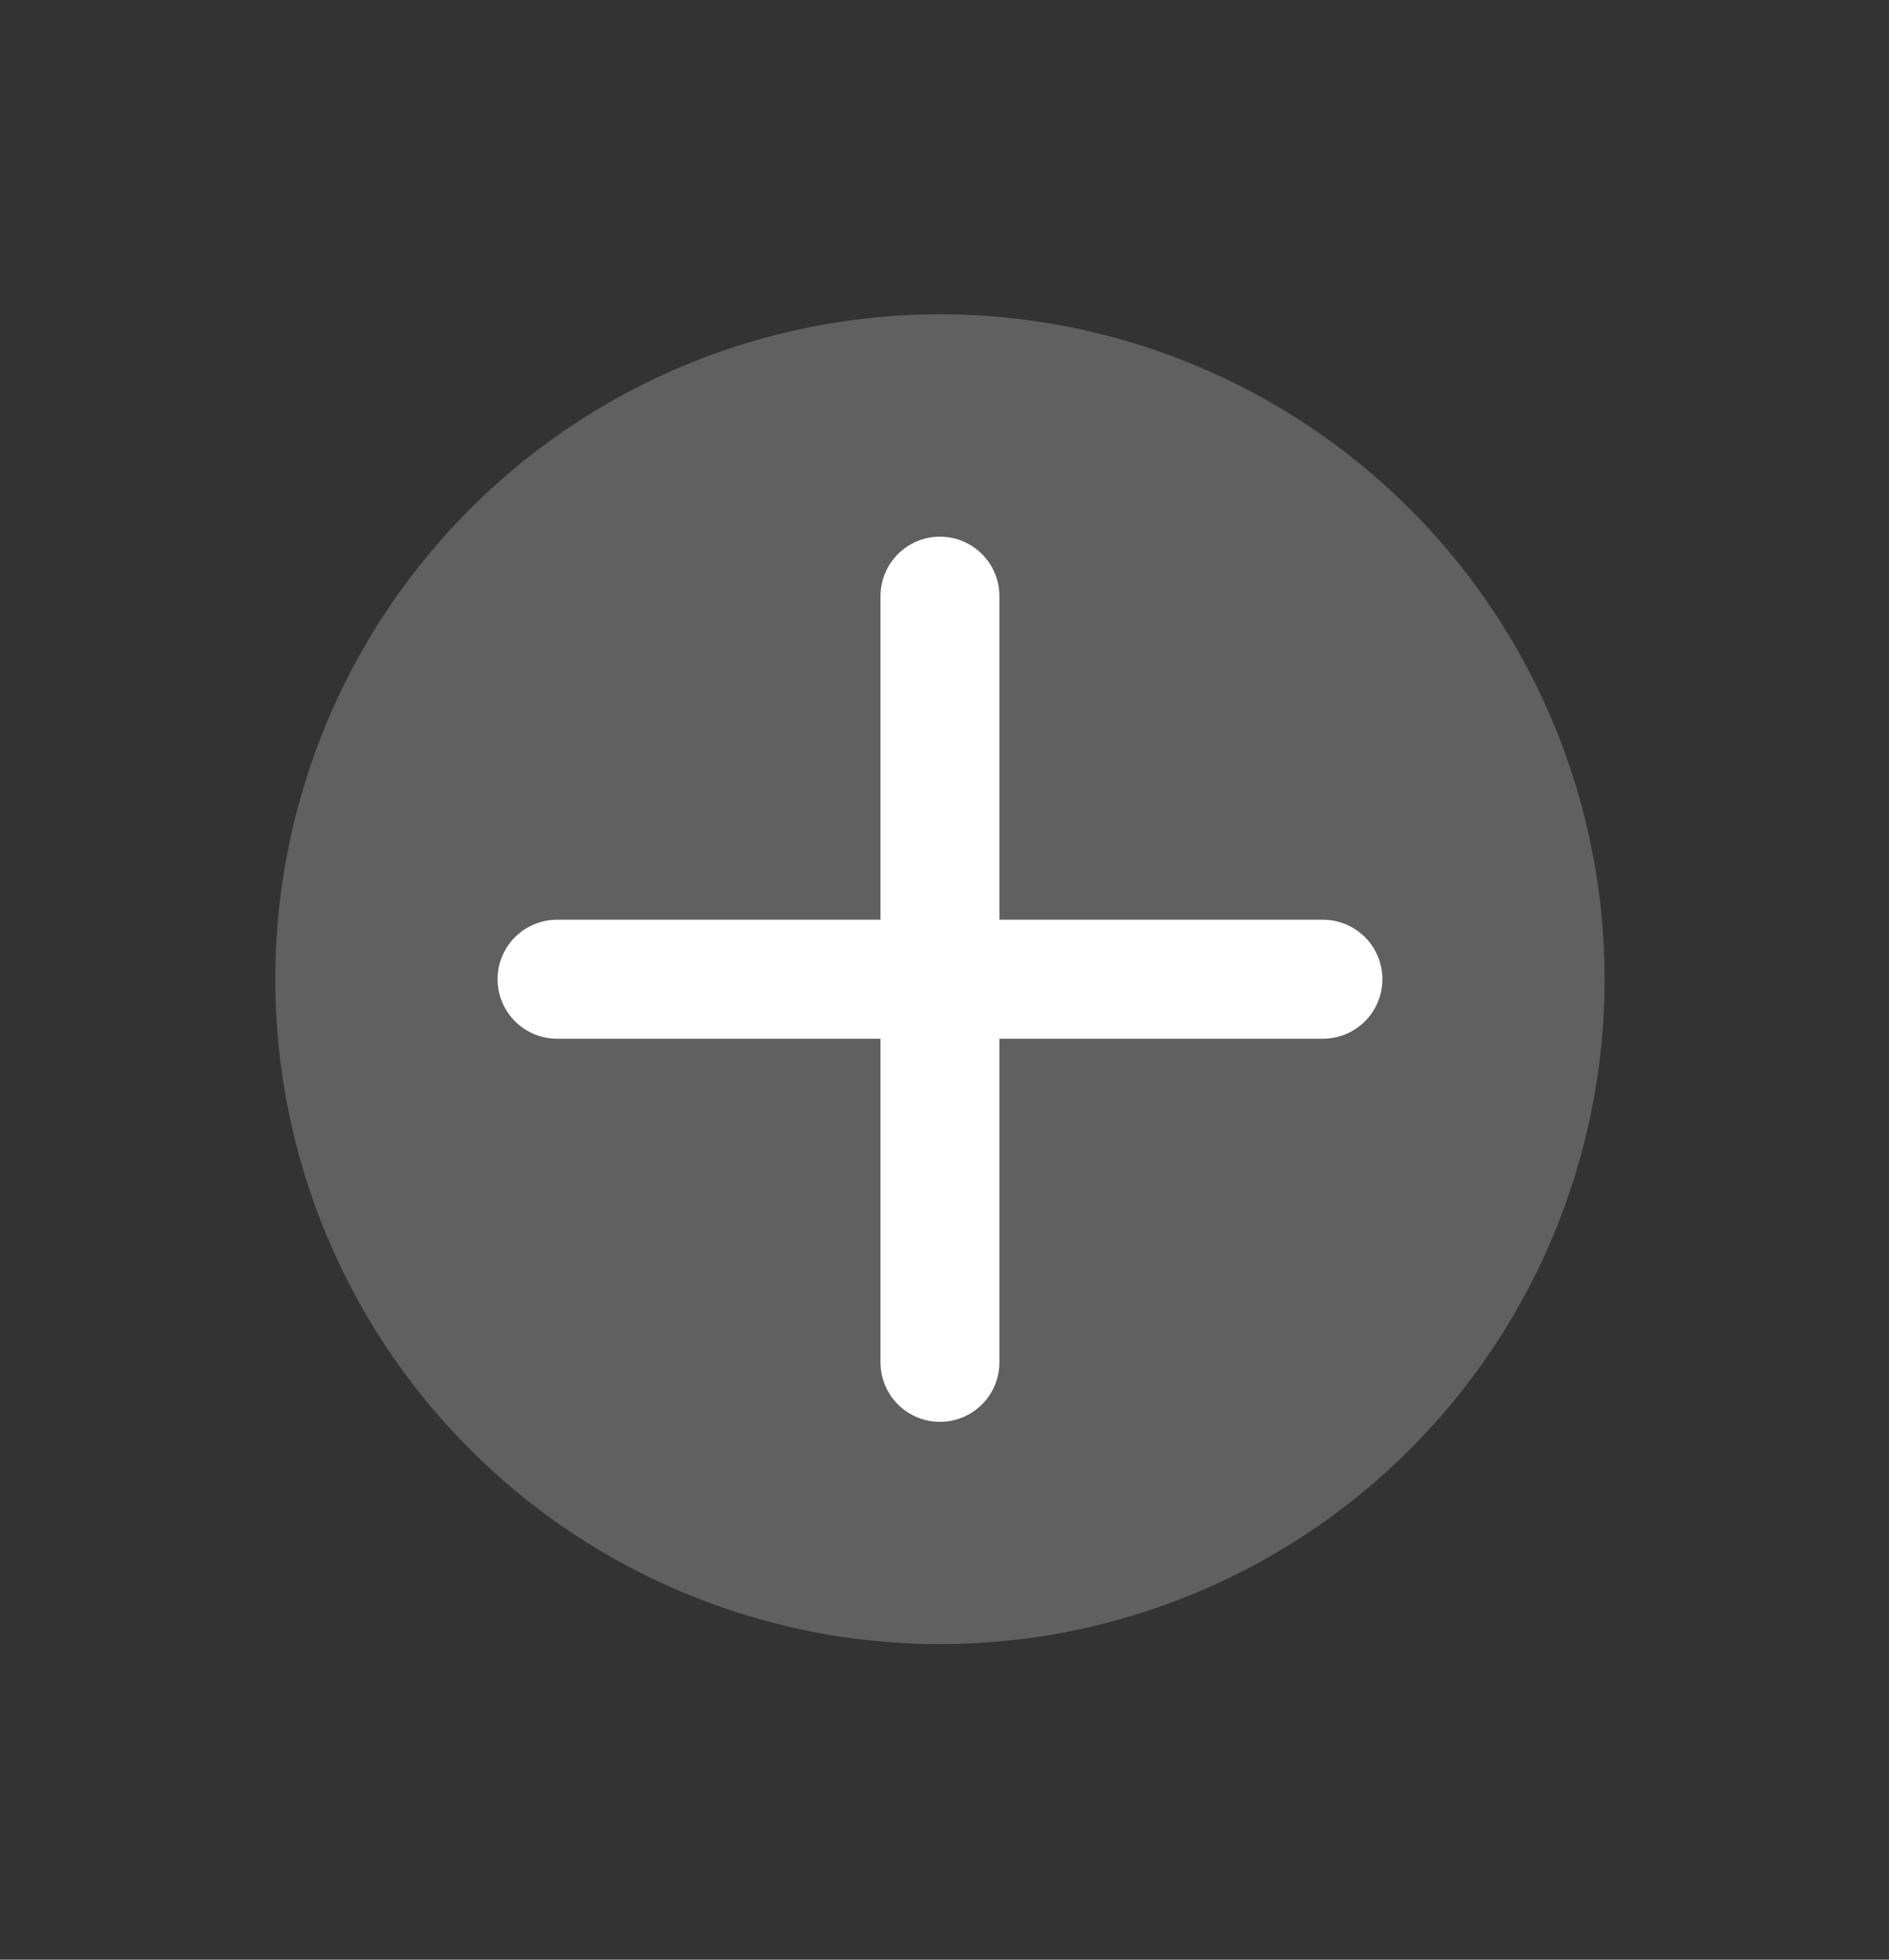 <svg width="27" height="28" viewBox="0 0 27 28" fill="none" xmlns="http://www.w3.org/2000/svg">
<rect x="0" y="0" width="27" height="28" fill="#333333" stroke="none"/>
<circle cx="13.435" cy="13.991" r="9.5" transform="rotate(135 13.435 13.991)" fill="#606060"/>
<path d="M18.909 13.991L7.962 13.991" stroke="white" stroke-width="1.7" stroke-linecap="round"/>
<path d="M13.435 19.465L13.435 8.518" stroke="white" stroke-width="1.7" stroke-linecap="round"/>
</svg>
